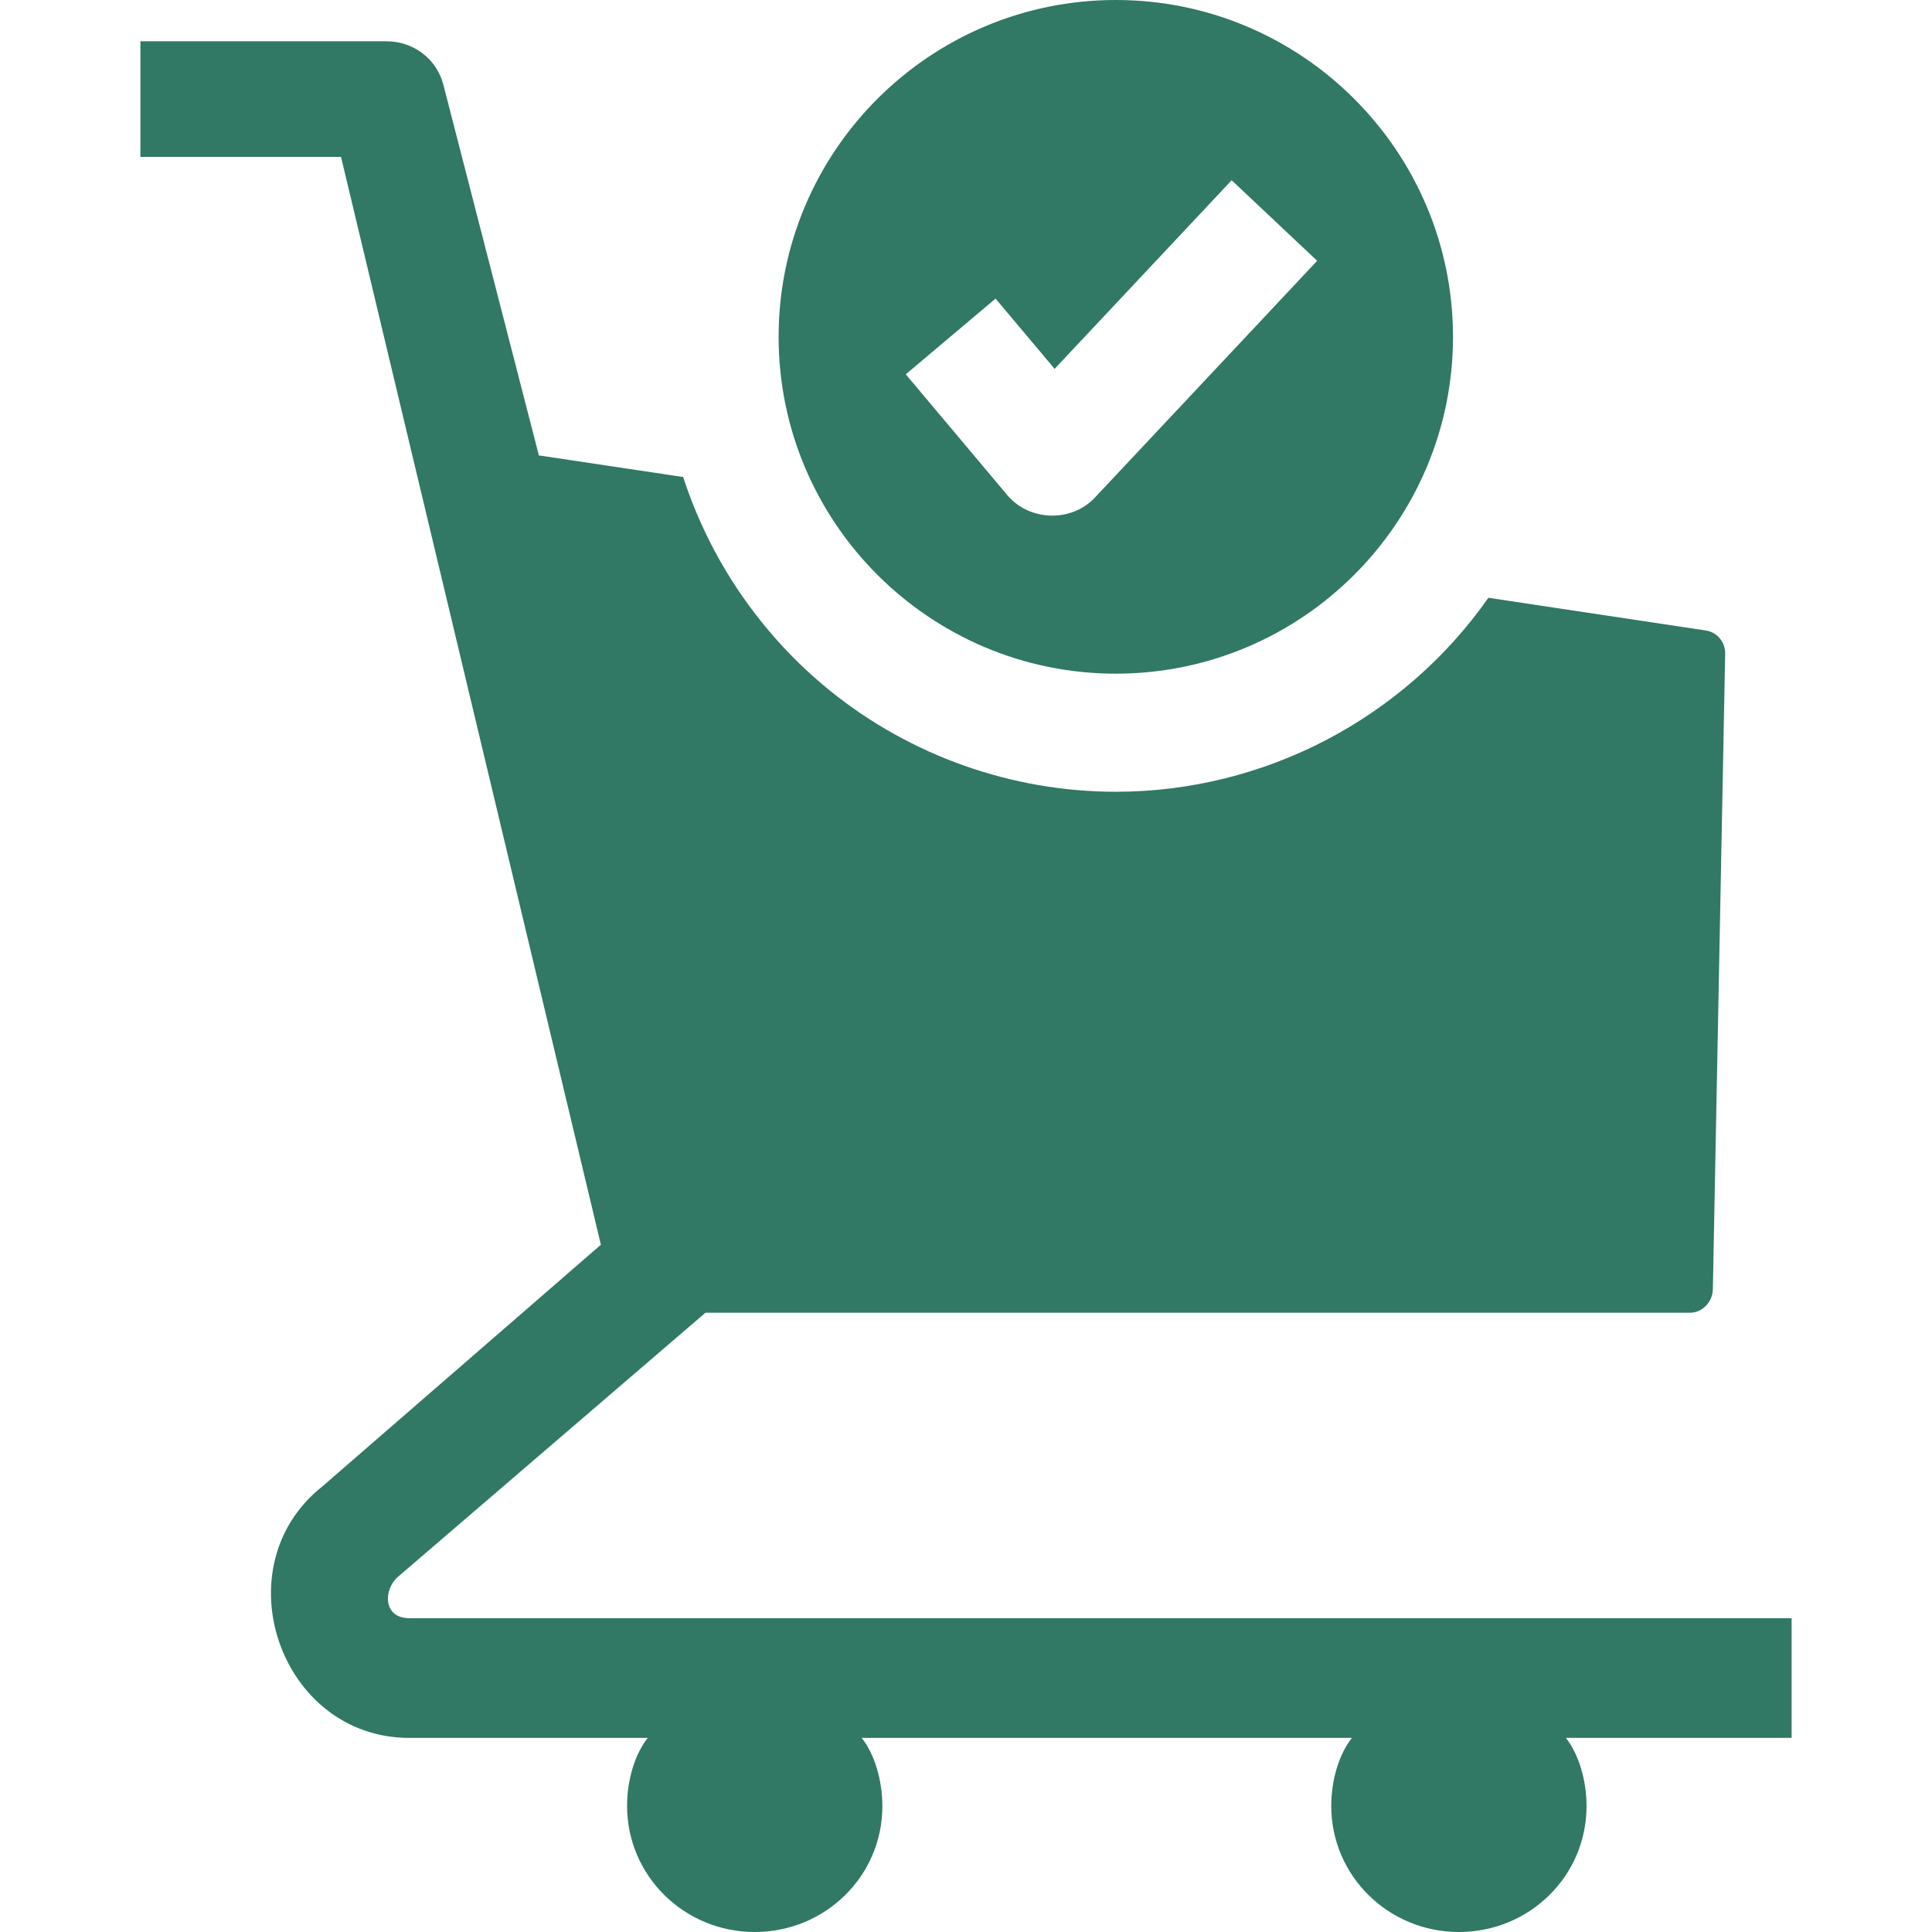 <svg width="90" height="90" viewBox="0 0 90 90" fill="none" xmlns="http://www.w3.org/2000/svg">
<g clip-path="url(#clip0_1_12923)">
<g clip-path="url(#clip1_1_12923)">
<path d="M83.46 75.381H19.067C17.84 75.381 17.848 74.051 18.542 73.451L32.864 61.151H78.737C79.307 61.151 79.78 60.636 79.791 60.067L80.365 30.446C80.375 29.919 79.989 29.45 79.467 29.371L69.335 27.847C65.396 33.466 58.907 36.883 51.979 36.883C47.144 36.883 42.415 35.21 38.664 32.174C35.466 29.587 33.083 26.102 31.825 22.222L25.071 21.21L25.1 21.202L20.653 3.947C20.341 2.737 19.252 1.923 18.005 1.923H6.54V7.307H15.886L27.992 57.984L15.023 69.238C10.29 72.985 13.038 80.958 19.067 80.958H30.174C29.566 81.727 29.212 82.938 29.212 84.124C29.212 87.383 31.874 90 35.158 90C38.442 90 41.104 87.395 41.104 84.137C41.104 82.95 40.749 81.727 40.142 80.958H62.977C62.369 81.727 62.015 82.938 62.015 84.125C62.015 87.383 64.677 90 67.961 90C71.245 90 73.907 87.396 73.907 84.137C73.907 82.951 73.553 81.728 72.945 80.958H83.46V75.381H83.46Z" fill="#317865"/>
<path d="M51.979 0C43.317 0 36.271 7.039 36.271 15.691C36.271 24.343 43.317 31.382 51.979 31.382C60.64 31.382 67.686 24.343 67.686 15.691C67.686 7.039 60.64 0 51.979 0ZM51.007 23.177C49.912 24.343 47.955 24.292 46.924 23.064L42.194 17.437L46.377 13.91L49.128 17.183L57.375 8.397L61.359 12.149L51.007 23.177Z" fill="#317865"/>
</g>
</g>
<defs>
<clipPath id="clip0_1_12923">
<rect width="90" height="90" fill="white"/>
</clipPath>
<clipPath id="clip1_1_12923">
<rect width="90" height="90" fill="white"/>
</clipPath>
</defs>
</svg>
